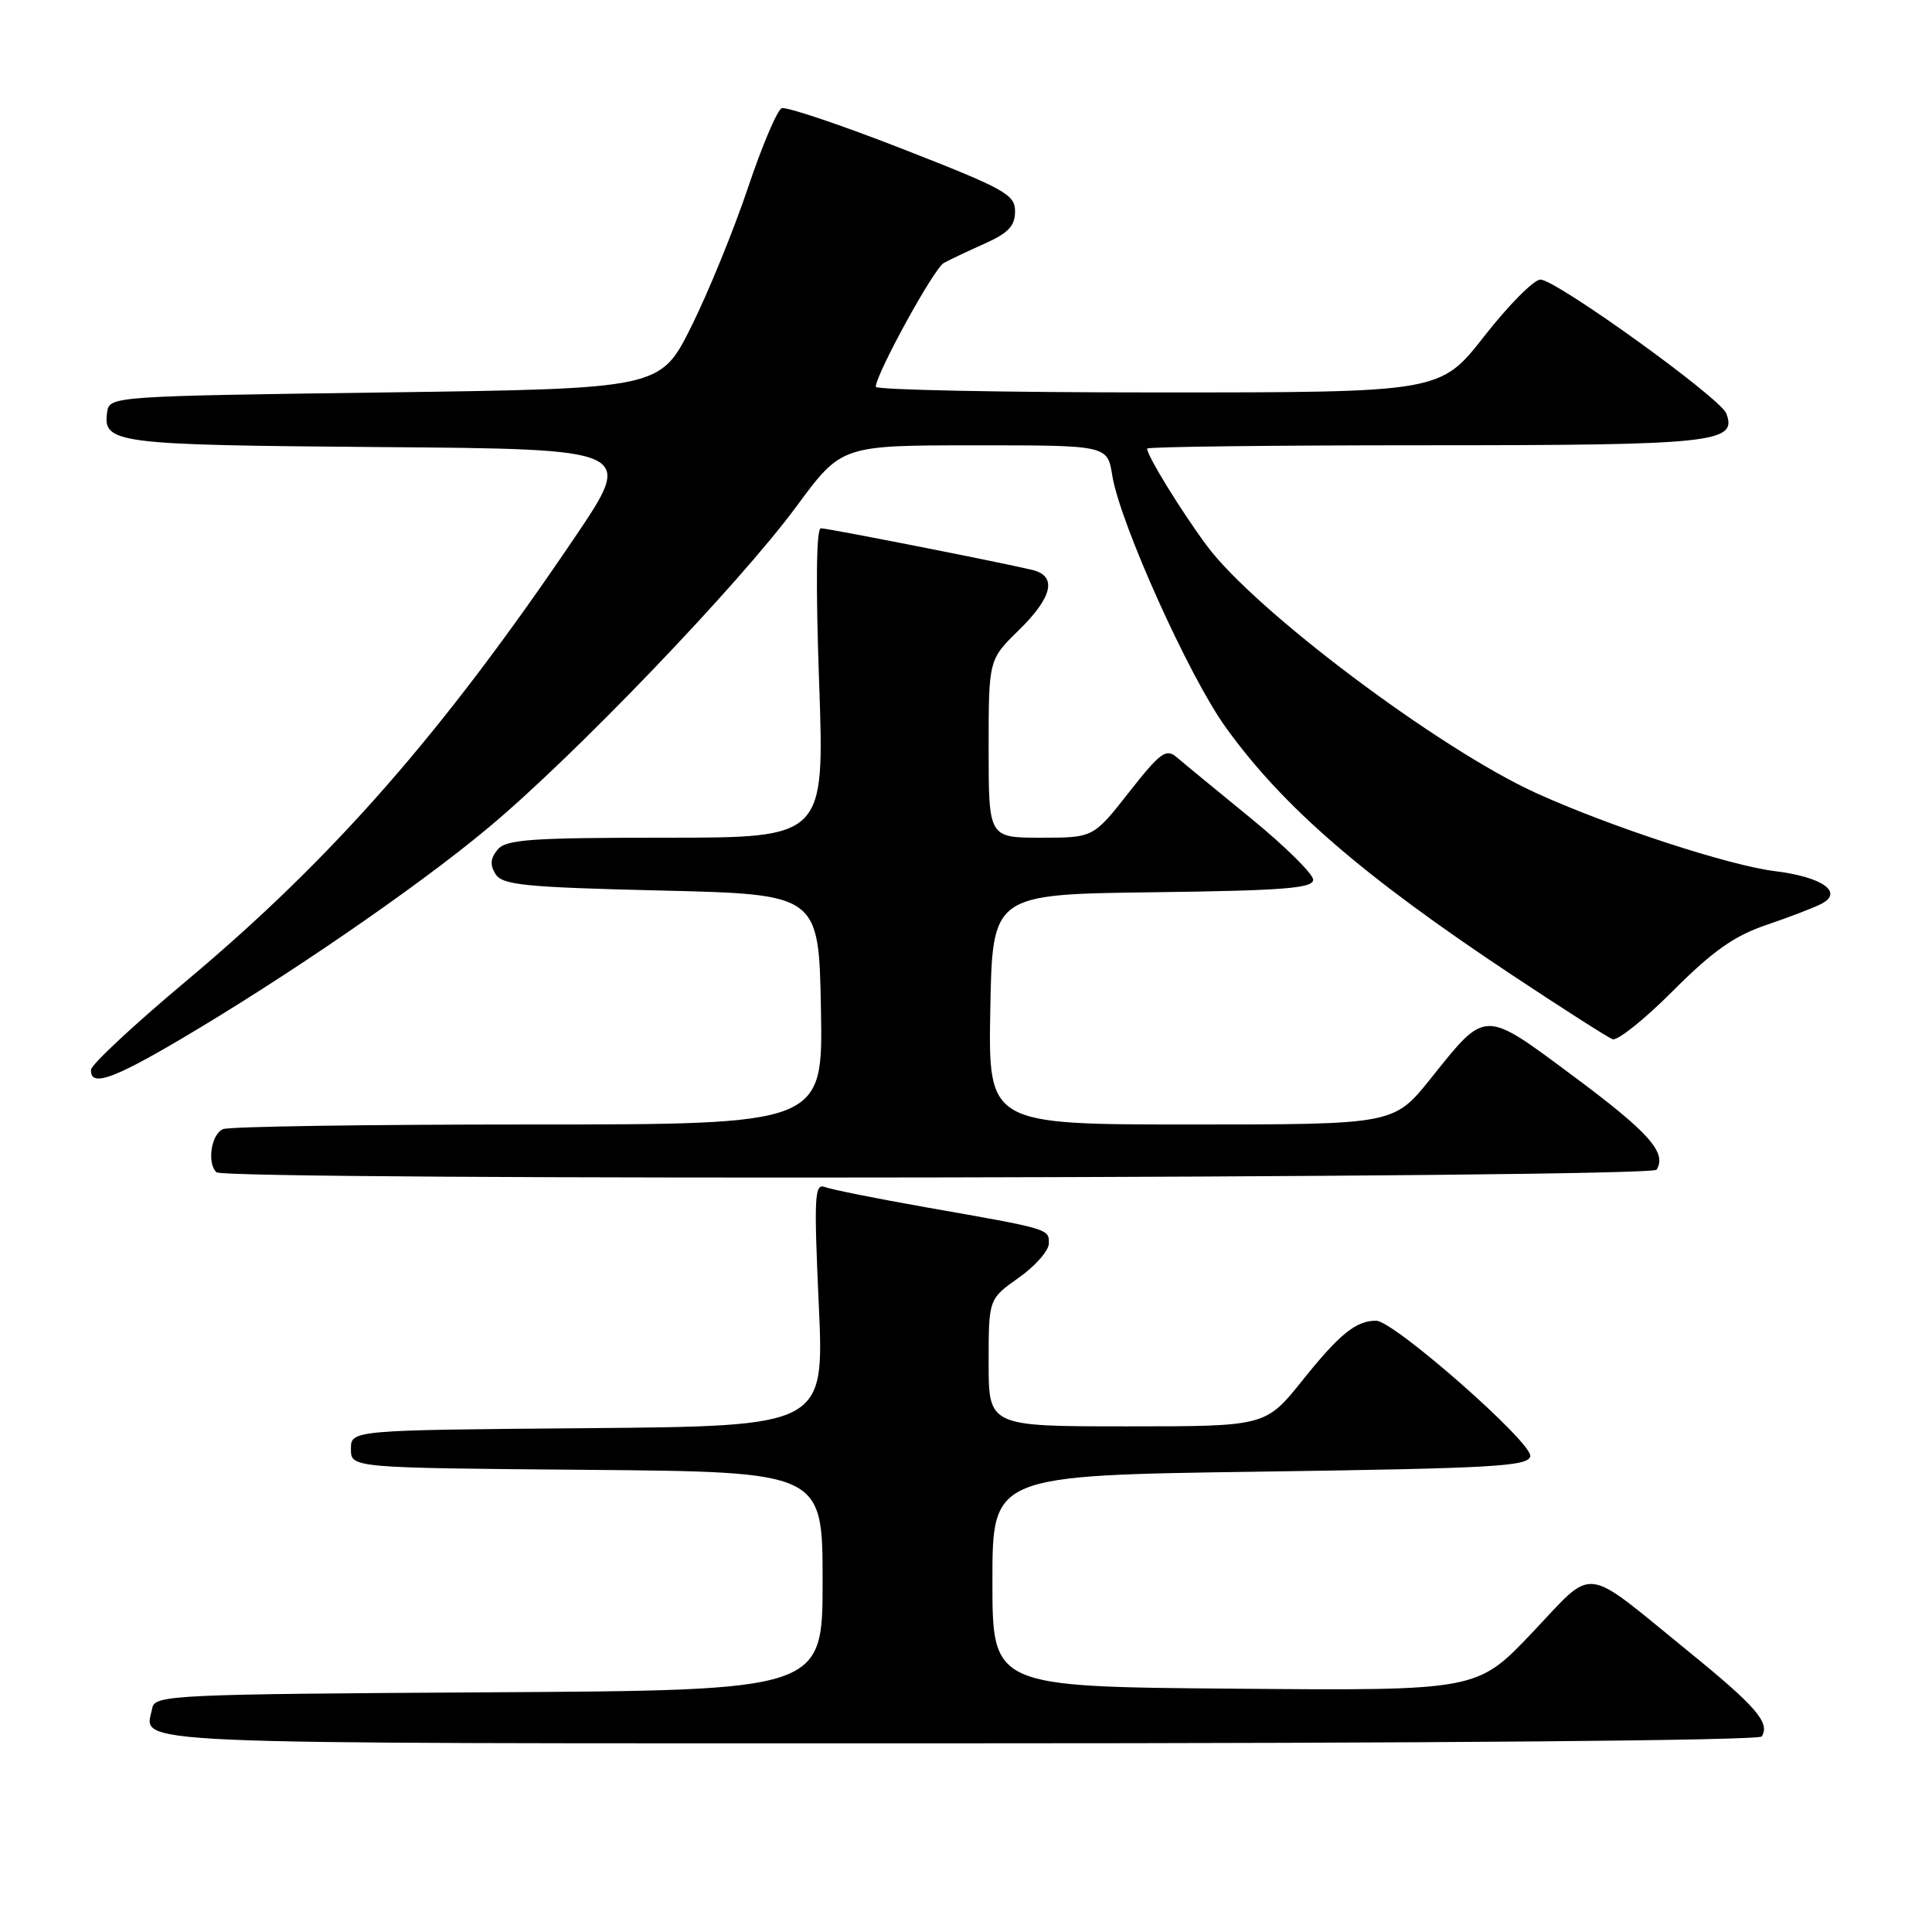 <?xml version="1.0" encoding="UTF-8" standalone="no"?>
<!DOCTYPE svg PUBLIC "-//W3C//DTD SVG 1.1//EN" "http://www.w3.org/Graphics/SVG/1.1/DTD/svg11.dtd" >
<svg xmlns="http://www.w3.org/2000/svg" xmlns:xlink="http://www.w3.org/1999/xlink" version="1.1" viewBox="0 0 256 256">
 <g >
 <path fill="currentColor"
d=" M 233.44 230.09 C 234.57 228.28 232.73 226.14 223.70 218.80 C 209.47 207.23 211.46 207.46 203.00 216.36 C 195.72 224.03 195.72 224.03 163.61 223.76 C 131.50 223.50 131.50 223.50 131.50 209.50 C 131.50 195.50 131.50 195.50 166.99 195.00 C 197.91 194.56 202.51 194.30 202.77 192.96 C 203.11 191.20 184.68 175.00 182.34 175.00 C 179.67 175.00 177.51 176.75 172.57 182.92 C 167.69 189.00 167.69 189.00 149.34 189.00 C 131.00 189.00 131.00 189.00 131.00 180.56 C 131.00 172.13 131.00 172.13 134.98 169.31 C 137.17 167.77 138.97 165.72 138.98 164.77 C 139.00 162.82 139.13 162.86 122.68 159.97 C 116.18 158.82 110.17 157.62 109.31 157.29 C 107.93 156.76 107.84 158.46 108.49 172.83 C 109.23 188.97 109.23 188.97 77.86 189.24 C 46.50 189.50 46.50 189.50 46.50 192.00 C 46.50 194.50 46.50 194.50 77.75 194.76 C 109.00 195.03 109.00 195.03 109.00 209.50 C 109.00 223.98 109.00 223.98 64.76 224.24 C 23.00 224.49 20.51 224.60 20.18 226.31 C 19.23 231.26 13.33 231.00 126.91 231.00 C 189.47 231.00 233.11 230.63 233.44 230.09 Z  M 219.51 154.99 C 220.89 152.74 218.52 150.07 208.55 142.65 C 196.48 133.68 196.98 133.67 189.57 142.92 C 184.69 149.00 184.69 149.00 157.82 149.00 C 130.95 149.00 130.95 149.00 131.22 133.75 C 131.50 118.50 131.50 118.50 152.75 118.23 C 170.10 118.01 174.00 117.70 174.00 116.57 C 174.00 115.81 170.29 112.14 165.75 108.43 C 161.21 104.72 156.78 101.08 155.91 100.33 C 154.51 99.14 153.73 99.72 149.59 104.99 C 144.87 111.00 144.87 111.00 137.93 111.00 C 131.00 111.00 131.00 111.00 131.00 99.20 C 131.00 87.41 131.00 87.41 135.00 83.50 C 139.50 79.10 140.11 76.30 136.75 75.51 C 132.09 74.41 109.68 70.00 108.77 70.00 C 108.16 70.00 108.08 77.58 108.54 90.50 C 109.26 111.00 109.26 111.00 88.25 111.00 C 70.31 111.00 67.05 111.23 65.93 112.58 C 64.98 113.73 64.90 114.63 65.67 115.83 C 66.57 117.27 69.54 117.57 87.61 118.00 C 108.50 118.50 108.50 118.50 108.78 133.75 C 109.05 149.00 109.05 149.00 70.11 149.00 C 48.69 149.00 30.45 149.27 29.58 149.61 C 28.01 150.21 27.39 154.06 28.67 155.33 C 29.80 156.47 218.80 156.13 219.51 154.99 Z  M 23.72 137.83 C 37.89 129.49 55.20 117.61 64.68 109.70 C 76.11 100.18 97.92 77.43 105.53 67.11 C 111.50 59.01 111.50 59.01 129.12 59.01 C 146.74 59.00 146.74 59.00 147.38 63.00 C 148.39 69.28 157.54 89.61 162.41 96.37 C 170.01 106.93 180.65 116.13 200.47 129.27 C 207.08 133.66 213.03 137.45 213.67 137.70 C 214.31 137.95 217.91 135.07 221.67 131.30 C 226.92 126.04 229.77 124.02 234.00 122.58 C 237.03 121.55 240.32 120.29 241.31 119.78 C 244.35 118.24 241.48 116.20 235.18 115.43 C 229.07 114.68 213.28 109.51 203.52 105.07 C 190.67 99.22 166.32 80.93 159.92 72.32 C 156.52 67.74 152.00 60.39 152.00 59.44 C 152.00 59.20 168.56 59.00 188.81 59.00 C 227.16 59.00 230.24 58.67 228.74 54.78 C 227.95 52.71 206.11 36.99 204.11 37.05 C 203.22 37.07 199.88 40.45 196.67 44.55 C 190.84 52.00 190.84 52.00 153.42 52.00 C 132.84 52.00 116.02 51.66 116.04 51.25 C 116.15 49.40 123.75 35.57 125.05 34.85 C 125.85 34.41 128.30 33.25 130.50 32.27 C 133.60 30.88 134.50 29.93 134.50 28.02 C 134.50 25.77 133.20 25.05 119.58 19.73 C 111.38 16.53 104.18 14.11 103.58 14.34 C 102.99 14.58 100.97 19.32 99.11 24.88 C 97.24 30.44 93.87 38.71 91.61 43.25 C 87.50 51.50 87.50 51.50 51.00 52.00 C 14.94 52.49 14.50 52.52 14.20 54.59 C 13.61 58.76 15.14 58.96 50.37 59.24 C 84.07 59.50 84.07 59.50 76.17 71.19 C 58.67 97.09 44.13 113.69 24.66 130.00 C 17.76 135.78 12.09 141.06 12.06 141.75 C 11.95 144.03 14.84 143.06 23.72 137.83 Z "/>
</g>
</svg>